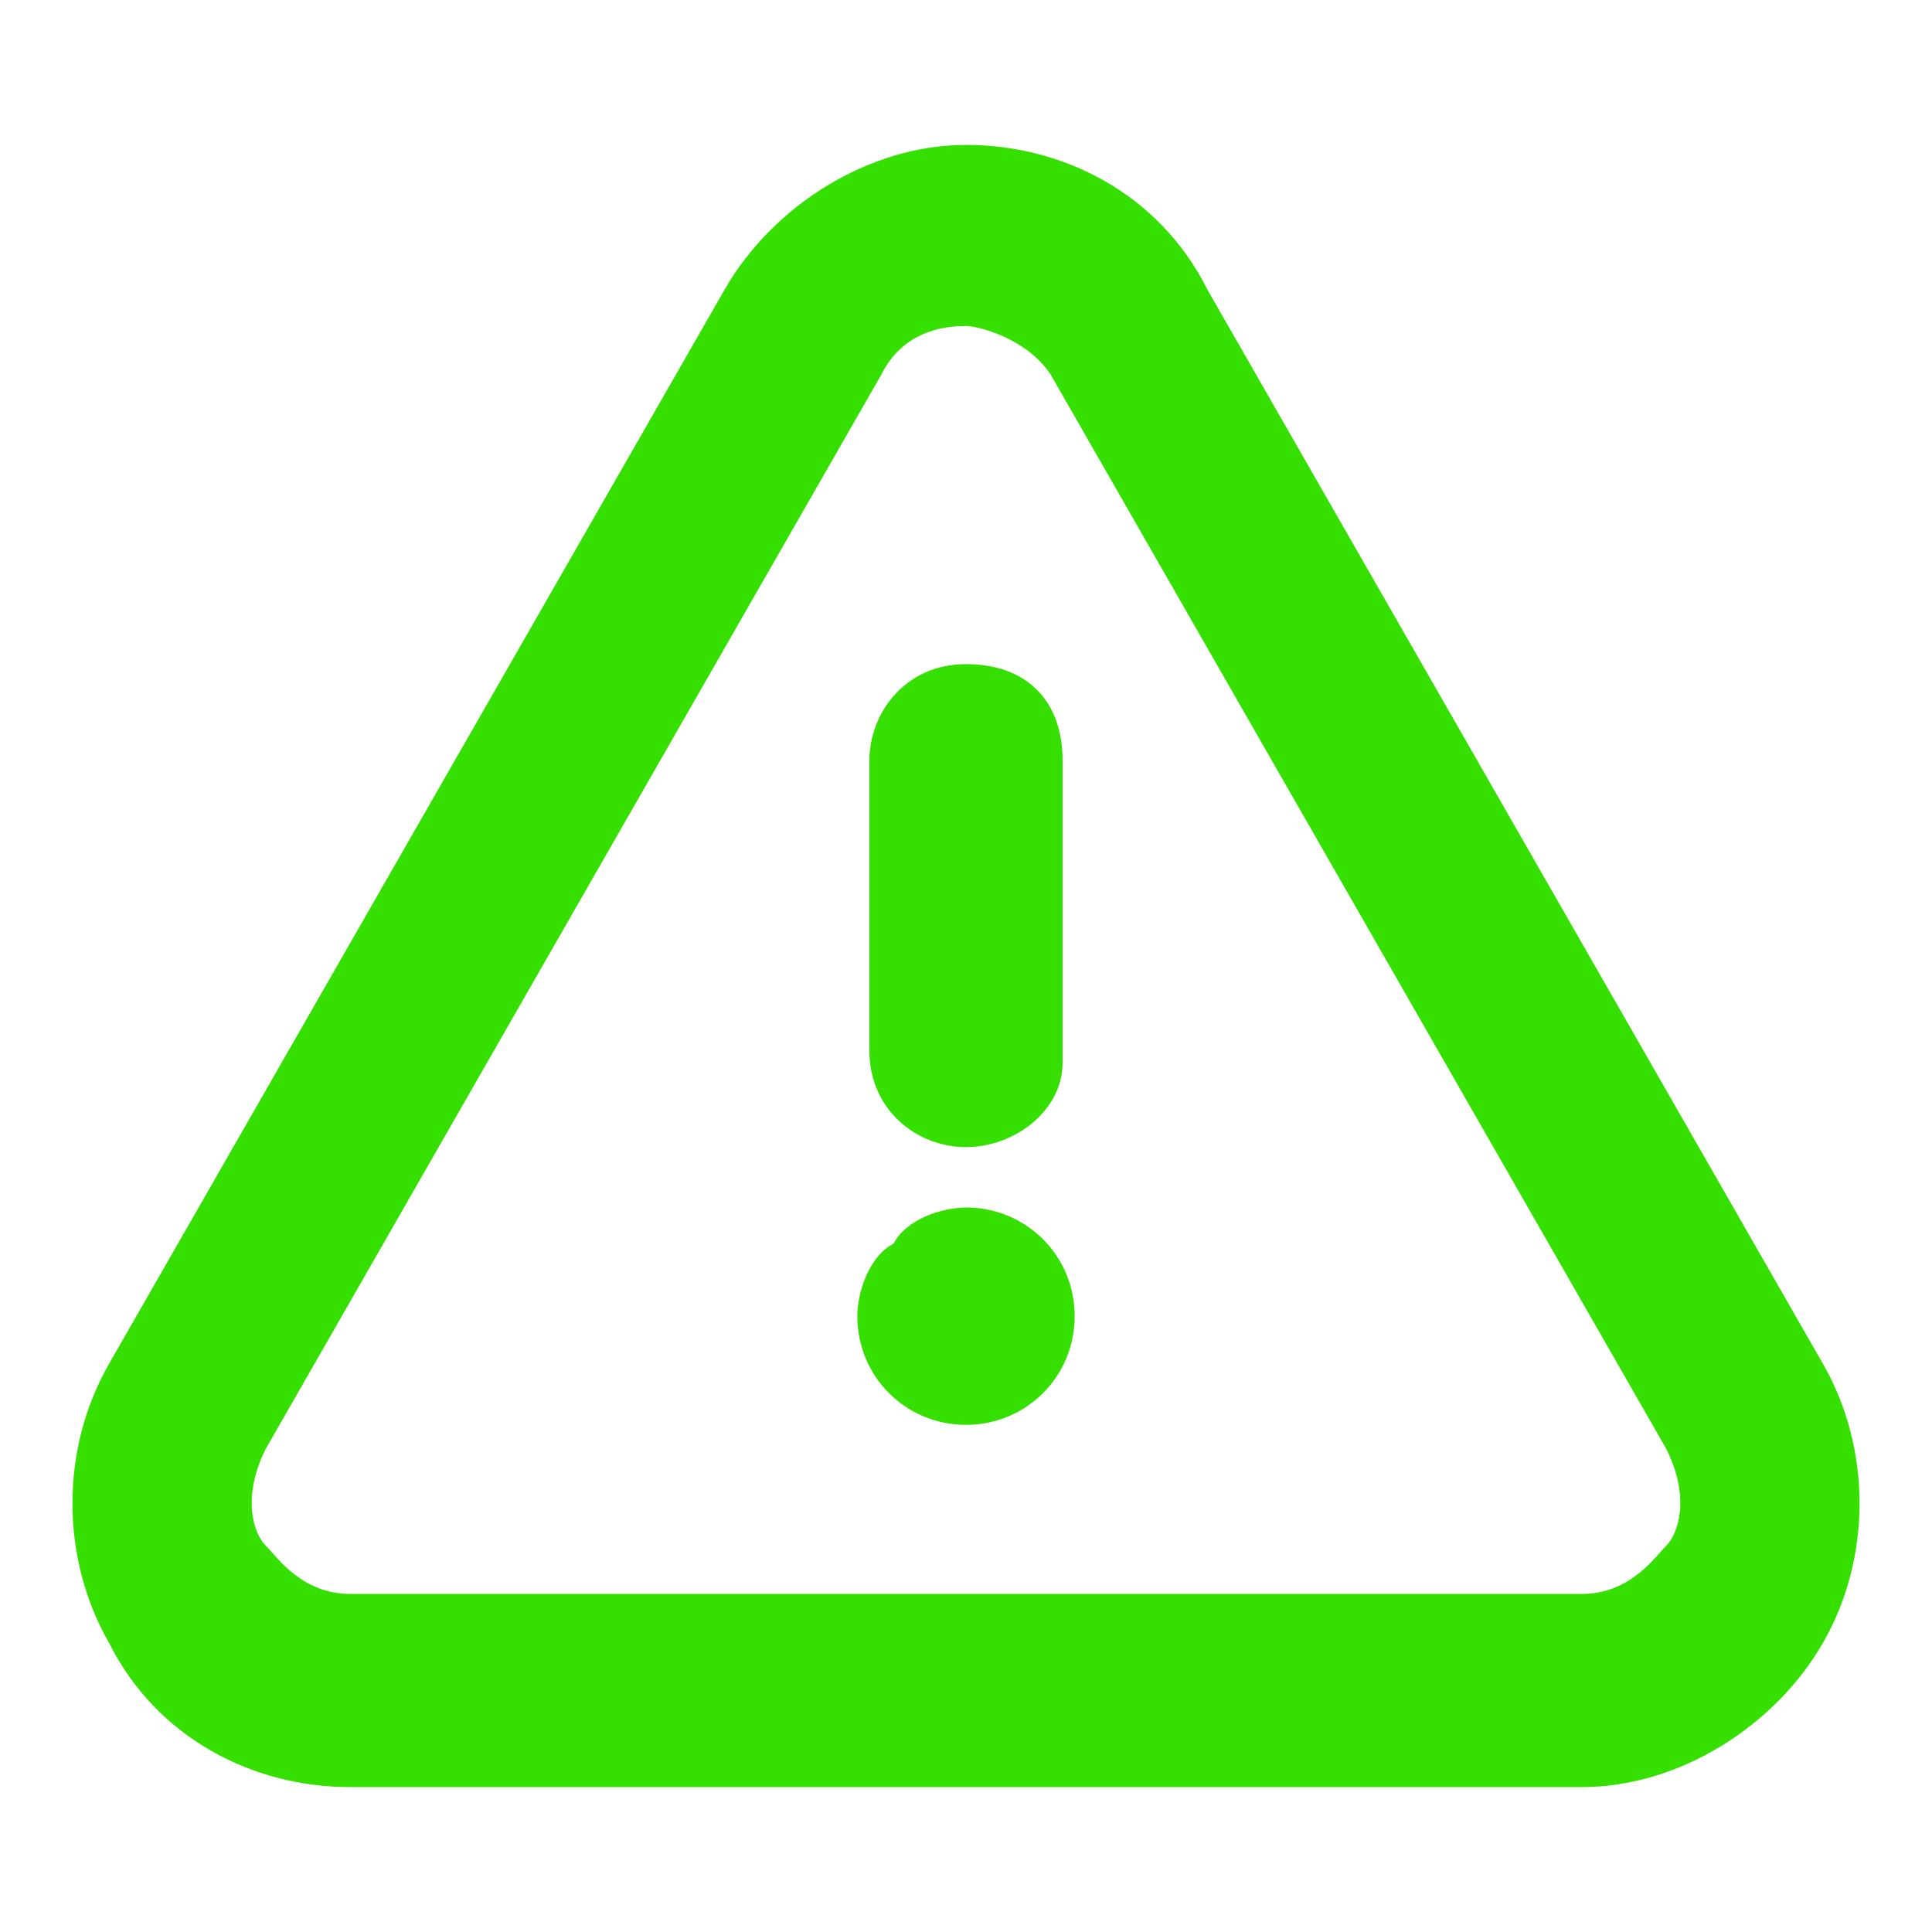 <?xml version="1.0" encoding="utf-8"?>
<!-- Generator: Adobe Illustrator 25.2.3, SVG Export Plug-In . SVG Version: 6.00 Build 0)  -->
<svg version="1.1" id="Слой_1" xmlns="http://www.w3.org/2000/svg" xmlns:xlink="http://www.w3.org/1999/xlink" x="0px" y="0px"
	 viewBox="0 0 16 16" style="enable-background:new 0 0 16 16;" xml:space="preserve">
<style type="text/css">
	.st0{fill:#35E000;}
</style>
<path class="st0" d="M8,9.5c-0.4,0-0.8-0.3-0.8-0.8V6.3c0-0.4,0.3-0.8,0.8-0.8s0.8,0.3,0.8,0.8v2.5C8.8,9.2,8.4,9.5,8,9.5z"/>
<path class="st0" d="M8,11.8c-0.5,0-0.9-0.4-0.9-0.9c0-0.2,0.1-0.5,0.3-0.6C7.5,10.1,7.8,10,8,10c0.5,0,0.9,0.4,0.9,0.9
	S8.5,11.8,8,11.8z"/>
<path class="st0" d="M13.1,14.8H2.9c-0.8,0-1.6-0.4-2-1.2c-0.4-0.7-0.4-1.6,0-2.3L6,2.4c0.4-0.7,1.2-1.2,2-1.2s1.6,0.4,2,1.2
	l5.1,8.9c0.4,0.7,0.4,1.6,0,2.3C14.7,14.3,13.9,14.8,13.1,14.8z M8,2.7c-0.1,0-0.5,0-0.7,0.4l-5.1,8.9c-0.2,0.4-0.1,0.7,0,0.8
	s0.3,0.4,0.7,0.4h10.2c0.4,0,0.6-0.3,0.7-0.4s0.2-0.4,0-0.8L8.7,3.1c0,0,0,0,0,0C8.5,2.8,8.1,2.7,8,2.7z"/>
</svg>
